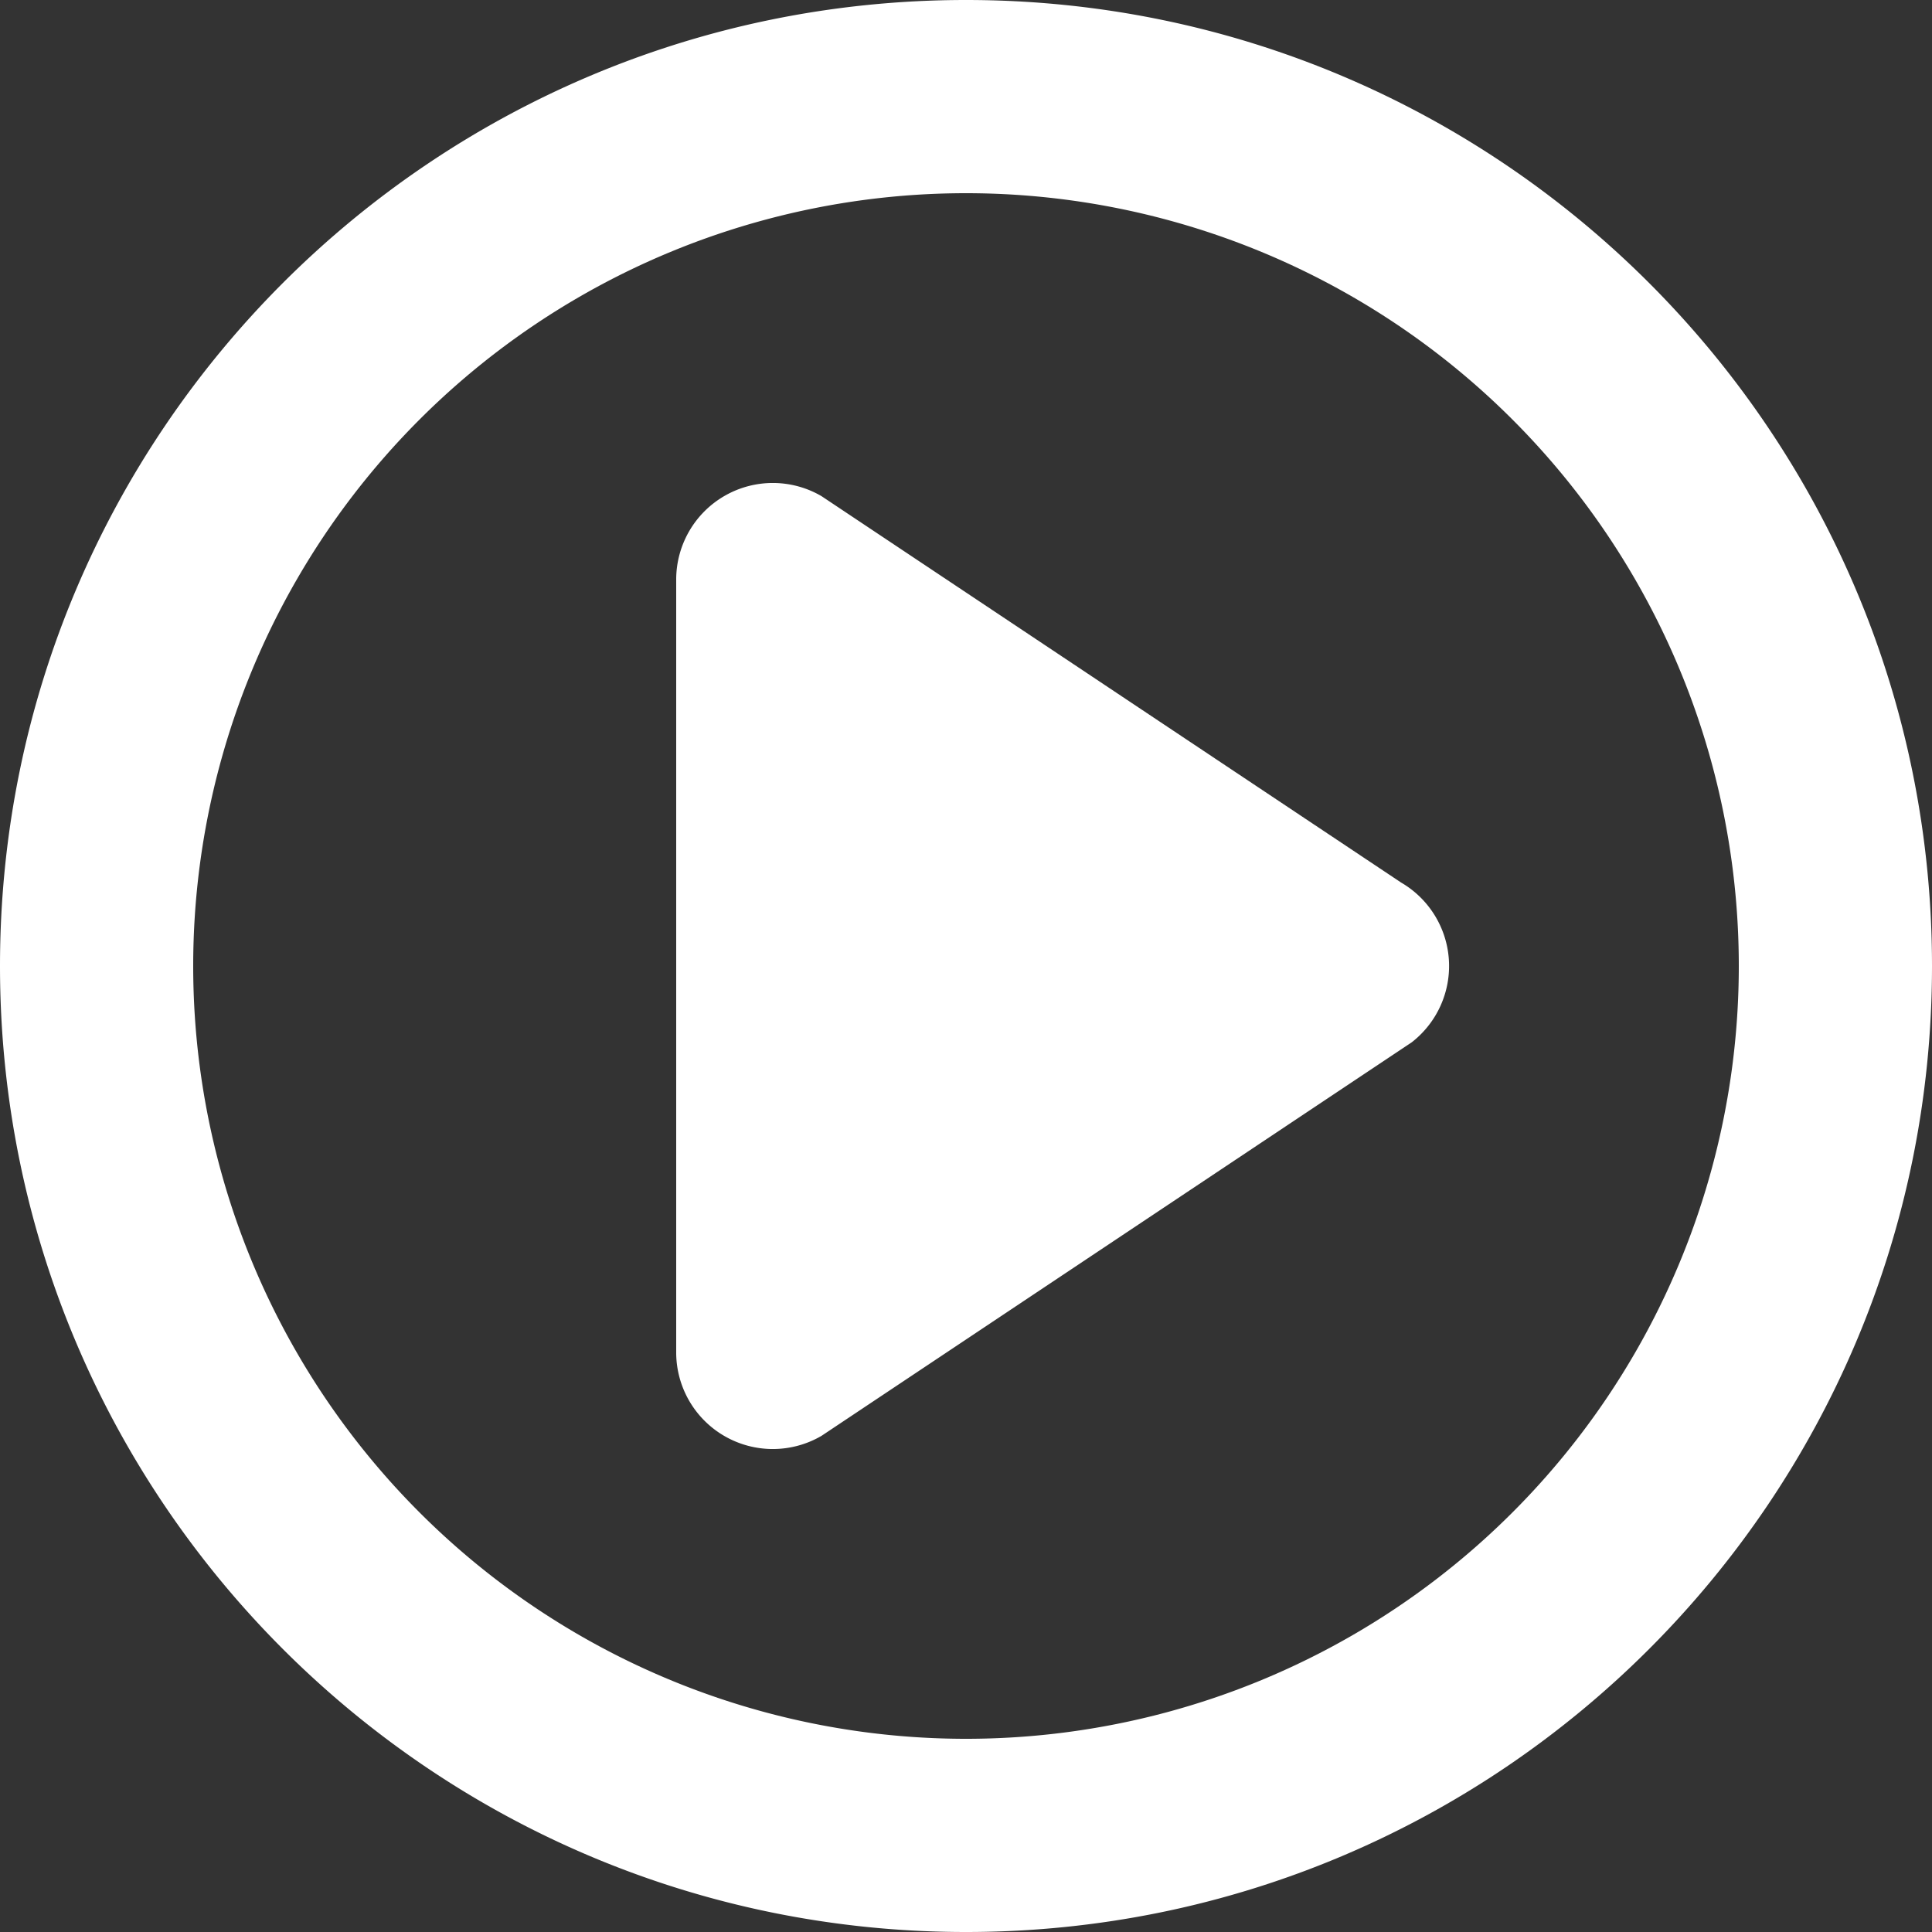 <svg xmlns="http://www.w3.org/2000/svg" width="30" height="30" fill="none" xmlns:v="https://vecta.io/nano"><rect width="100%" height="100%" fill="#333333" stroke="none"/><path fill-rule="evenodd" d="M15 0c8.285 0 15 6.716 15 15s-6.715 15-15 15S0 23.285 0 15 6.716 0 15 0zm0 3A12 12 0 0 0 3 15a12 12 0 0 0 12 12 12 12 0 0 0 12-12A12 12 0 0 0 15 3zm-2.244 4.704l9 6a1.5 1.5 0 0 1 .742 1.197 1.5 1.5 0 0 1-.577 1.284l-9.165 6.111a1.5 1.5 0 0 1-1.503.005A1.5 1.5 0 0 1 10.5 21V9a1.5 1.5 0 0 1 .753-1.301 1.5 1.5 0 0 1 1.503.005z" fill="#fff"/></svg>